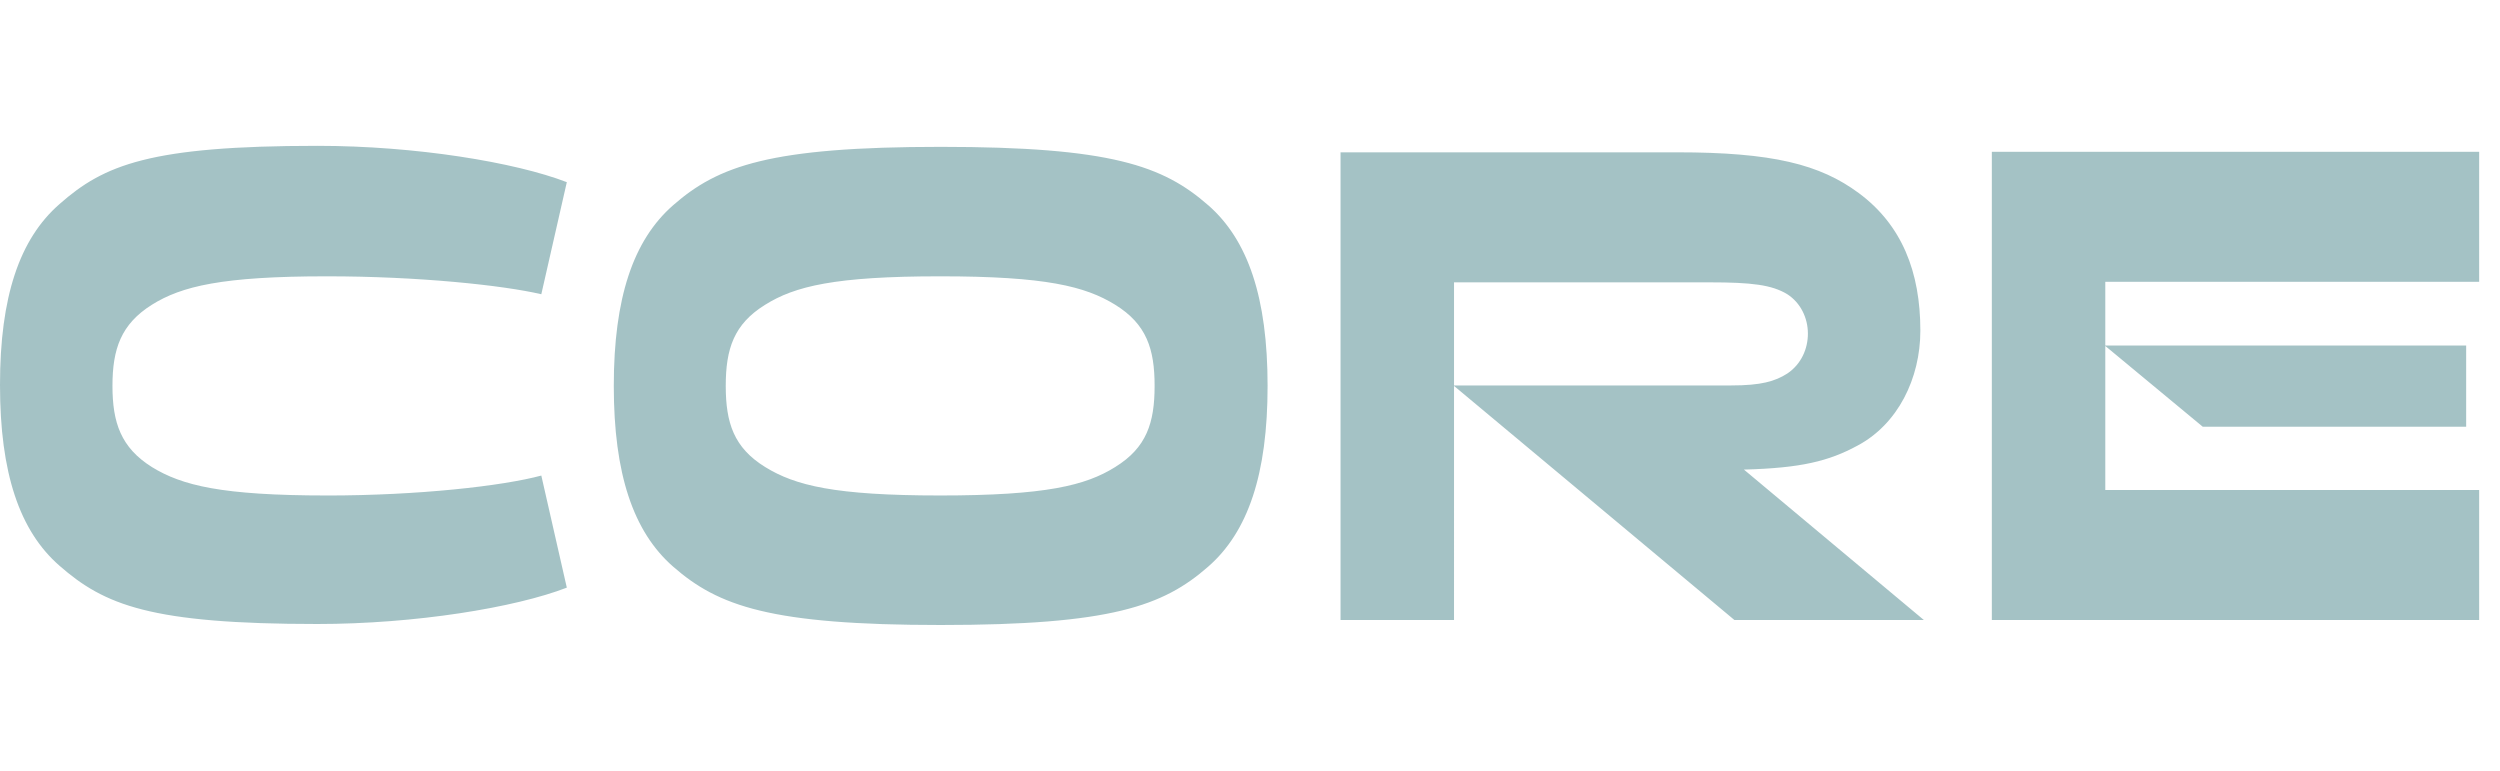 <svg xmlns="http://www.w3.org/2000/svg" width="120" height="37" viewBox="0 0 120 37">
    <path fill="#7EA8AD" fill-opacity=".7" fill-rule="nonzero" d="M92.345 29.76l-8.637-7.22c2.735-.071 4.078-.406 5.446-1.147 1.943-1.028 3.023-3.228 3.023-5.523 0-2.821-.888-5.069-2.951-6.599-1.871-1.386-4.15-1.96-8.733-1.96H64.346v22.45h5.447V18.524L83.252 29.76h9.093zM69.793 18.477v-4.925h12.235c2.064 0 3.023.12 3.767.574.624.406.984 1.123.984 1.889 0 .717-.312 1.458-.984 1.912-.6.383-1.271.574-2.687.574H69.793v-.024zm-11.804-8.63c-2.16-1.89-4.655-2.798-12.836-2.798-8.181 0-10.677.908-12.836 2.797-1.92 1.674-2.855 4.447-2.855 8.679s.936 7.005 2.855 8.679C34.477 29.09 36.972 30 45.153 30c8.181 0 10.676-.909 12.836-2.797 1.919-1.674 2.855-4.447 2.855-8.68 0-4.23-.936-7.004-2.855-8.678zM53.526 22.42c-1.416.885-3.335 1.363-8.397 1.363s-6.958-.478-8.397-1.363c-1.512-.932-1.896-2.128-1.896-3.897 0-1.77.384-2.965 1.896-3.897 1.415-.885 3.335-1.363 8.397-1.363s6.957.478 8.397 1.363c1.511.932 1.895 2.128 1.895 3.897 0 1.77-.383 2.965-1.895 3.897zm-37.835 1.363c-5.039 0-6.958-.478-8.397-1.363-1.488-.932-1.896-2.128-1.896-3.897 0-1.77.408-2.965 1.896-3.897 1.415-.885 3.358-1.363 8.397-1.363 4.414 0 8.445.43 10.292.86l1.224-5.379C24.736 7.79 19.96 7 15.235 7 7.198 7 4.99 7.909 2.855 9.797.935 11.471 0 14.244 0 18.477c0 4.23.936 7.004 2.855 8.678 2.16 1.889 4.367 2.797 12.38 2.797 4.702 0 9.5-.789 11.972-1.745l-1.224-5.38c-1.871.503-5.902.957-10.292.957zm102.685-3.3v-3.897H101.03l4.702 3.897h12.644zm.624-6.957v-6.24H95.608V29.76H119v-6.24h-17.946v-9.994H119z"/>
</svg>
